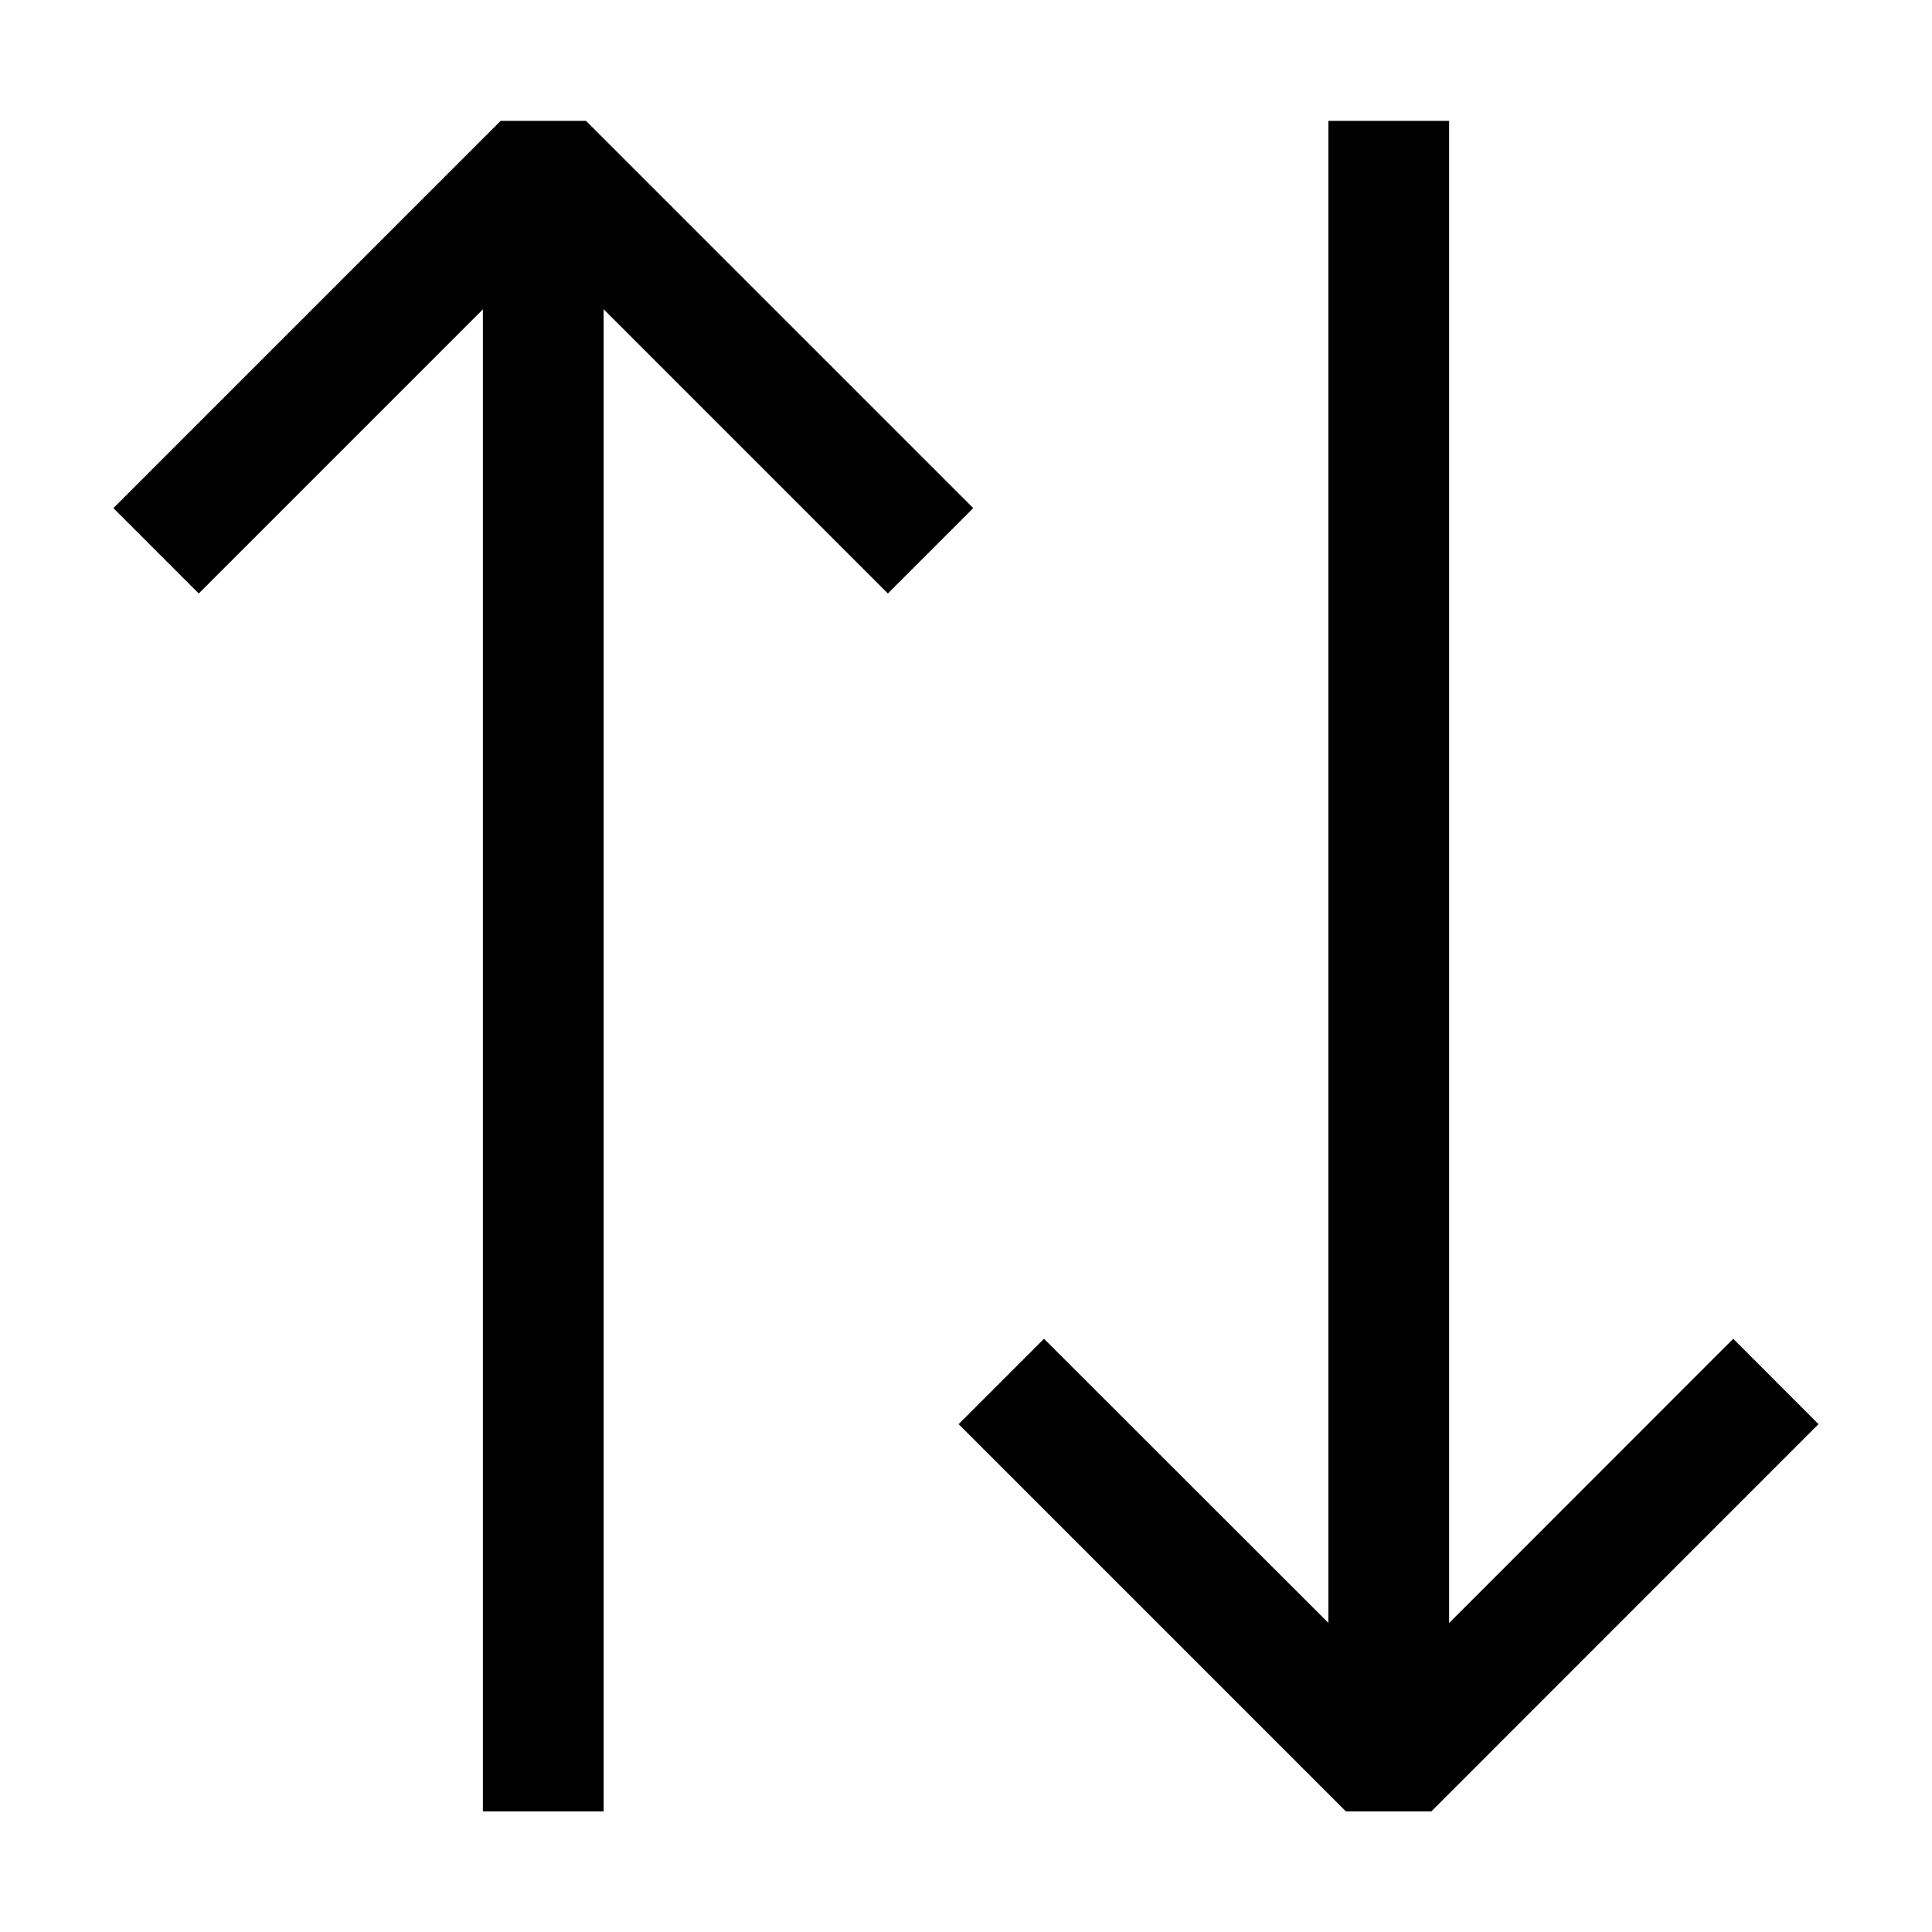 <svg width="16" height="16" viewBox="0 0 16 16" fill="none" xmlns="http://www.w3.org/2000/svg">
<path fill-rule="evenodd" clip-rule="evenodd" d="M15.06 11.794L11.854 15.001H11.146L7.939 11.794L8.646 11.087L11.001 13.44V1.001H12.001V13.441L14.354 11.087L15.06 11.794ZM8.06 4.208L4.853 1.001H4.146L0.939 4.208L1.646 4.915L3.999 2.562L3.999 15.001H4.999L4.999 2.561L7.353 4.915L8.06 4.208Z" fill="black"/>
</svg>

